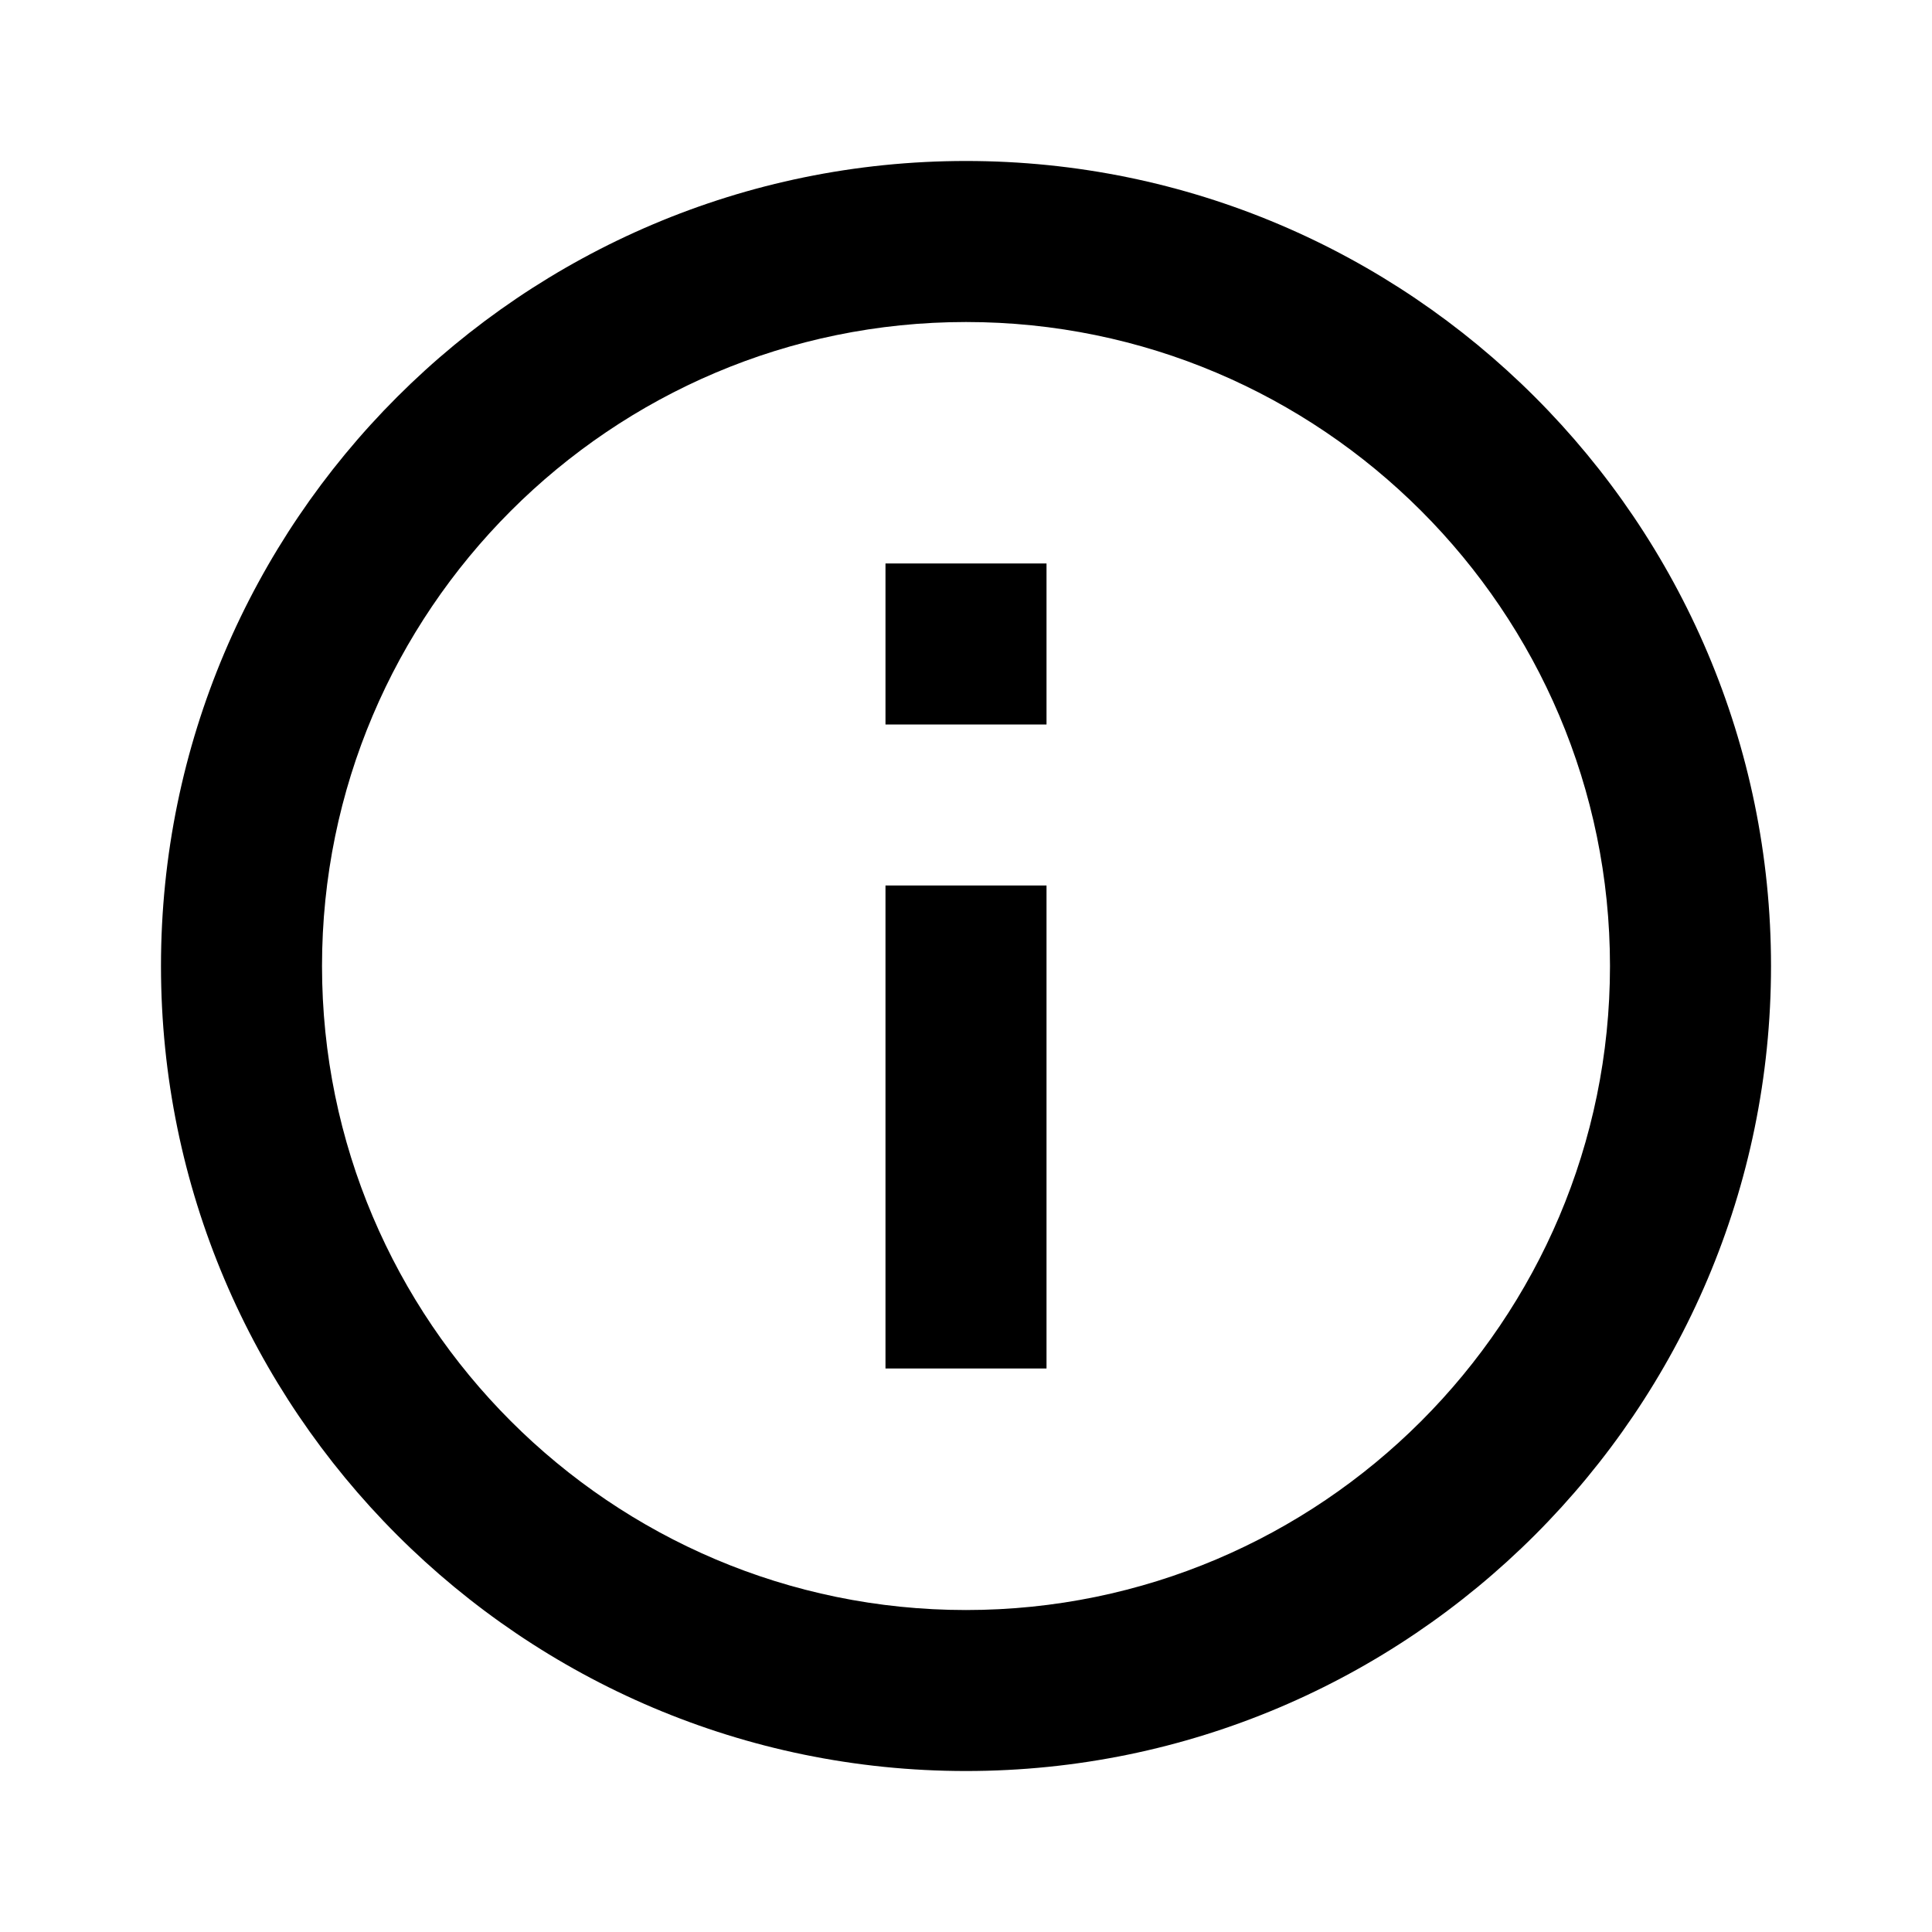 <svg width="43" height="43" viewBox="0 0 43 43" fill="none" xmlns="http://www.w3.org/2000/svg">
<path d="M21.5 3.583C11.621 3.583 3.583 11.621 3.583 21.5C3.583 31.379 11.621 39.417 21.5 39.417C31.379 39.417 39.417 31.379 39.417 21.5C39.417 11.621 31.379 3.583 21.5 3.583ZM21.5 35.834C13.597 35.834 7.167 29.403 7.167 21.5C7.167 13.597 13.597 7.167 21.5 7.167C29.403 7.167 35.833 13.597 35.833 21.5C35.833 29.403 29.403 35.834 21.5 35.834Z" fill="black"/>
<path d="M19.708 19.708H23.292V30.458H19.708V19.708ZM19.708 12.541H23.292V16.125H19.708V12.541Z" fill="black"/>
</svg>
